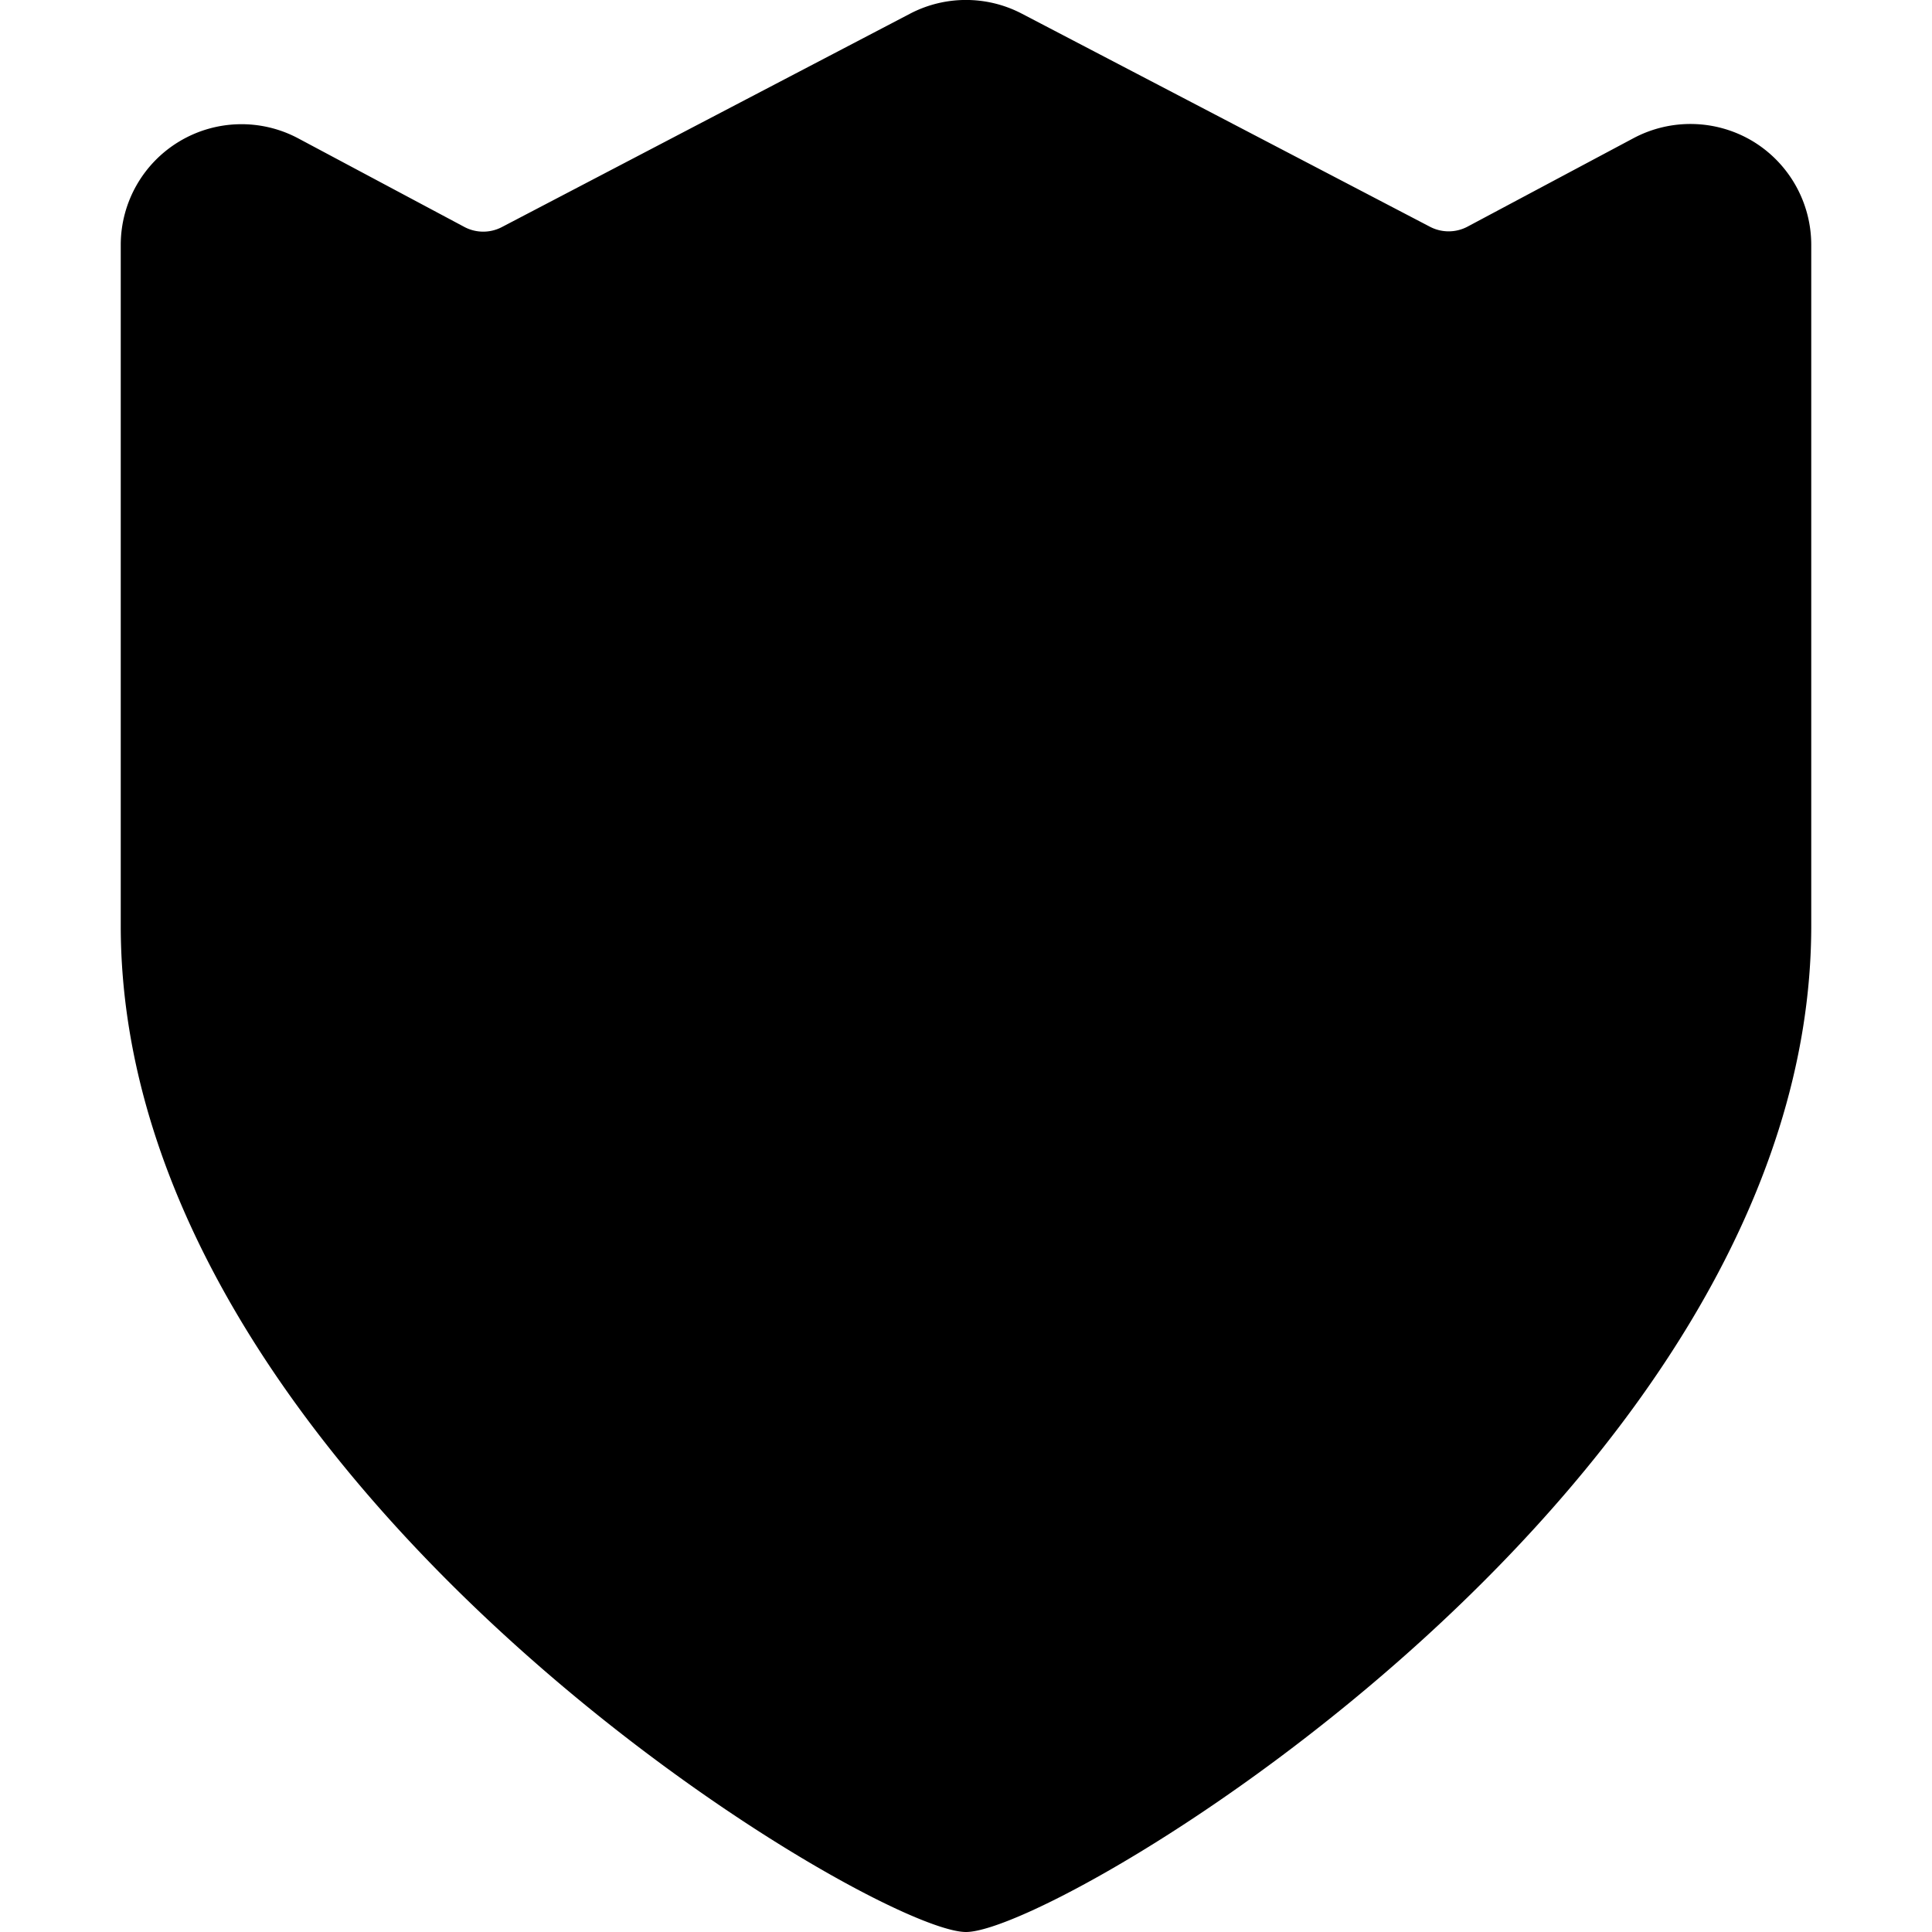 <svg xmlns="http://www.w3.org/2000/svg" viewBox="0 0 24 24"><title>sign-badge-badge</title><path d="M21.771,1.753a1.506,1.506,0,0,0-1.478-.037l-2.064,1.1a.5.5,0,0,1-.467,0L12.694.17a1.5,1.5,0,0,0-1.389,0L6.236,2.82a.5.5,0,0,1-.466,0l-2.063-1.1A1.5,1.5,0,0,0,1.5,3.039V11.5C1.5,18.432,10.821,24,12,24s10.5-5.568,10.5-12.5V3.039A1.505,1.505,0,0,0,21.771,1.753Z"/></svg>